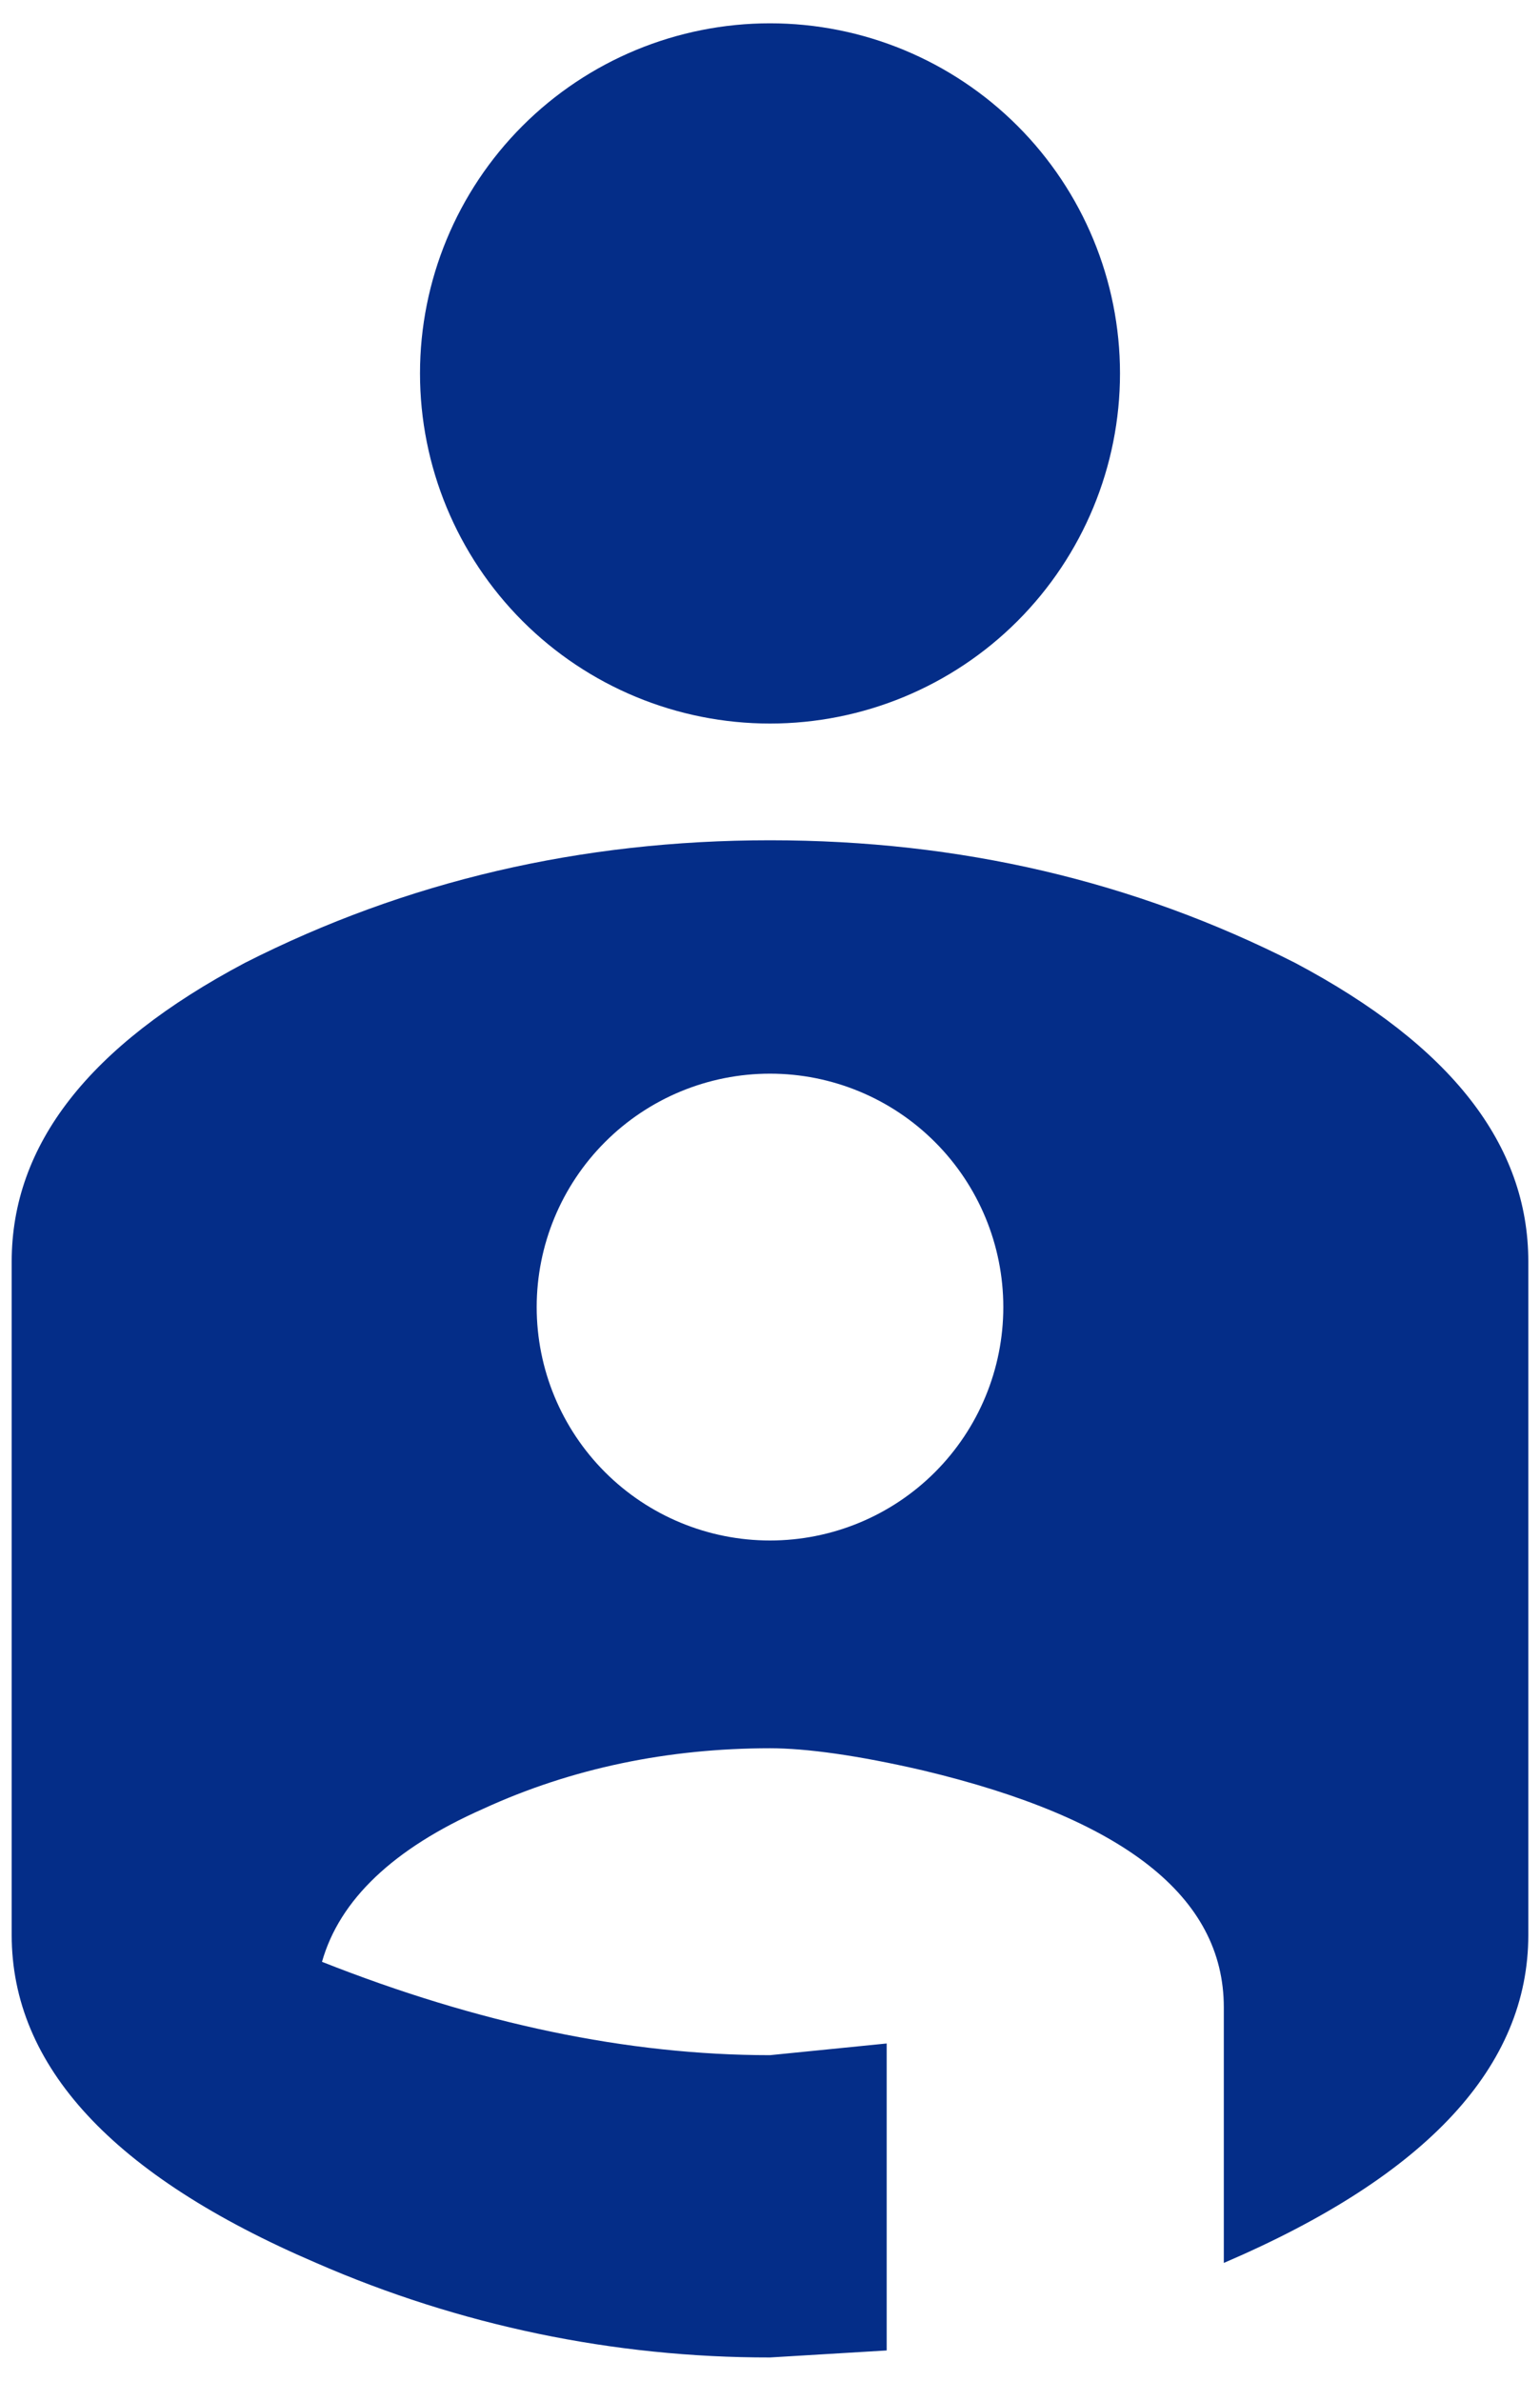 <svg width="22" height="34" viewBox="0 0 22 34" fill="none" xmlns="http://www.w3.org/2000/svg">
<path d="M11 0.333C12.326 0.333 13.598 0.86 14.536 1.798C15.473 2.735 16 4.007 16 5.333C16 6.659 15.473 7.931 14.536 8.869C13.598 9.807 12.326 10.333 11 10.333C9.674 10.333 8.402 9.807 7.464 8.869C6.527 7.931 6 6.659 6 5.333C6 4.007 6.527 2.735 7.464 1.798C8.402 0.86 9.674 0.333 11 0.333ZM11 12C13.717 12 16.2 12.583 18.5 13.75C20.733 14.933 21.833 16.35 21.833 18.017V27.633C21.833 29.5 20.4 31.067 17.483 32.317V28.667C17.483 27.083 16.05 25.967 13.183 25.283C12.25 25.067 11.517 24.967 11 24.967C9.55 24.967 8.167 25.25 6.9 25.833C5.617 26.4 4.85 27.133 4.6 28.017C6.833 28.9 8.967 29.35 11 29.35L12.667 29.183V33.567L11 33.667C8.769 33.67 6.561 33.21 4.517 32.317C1.6 31.067 0.167 29.5 0.167 27.633V18.017C0.167 16.35 1.267 14.933 3.5 13.75C5.8 12.583 8.3 12 11 12ZM11 15.333C10.116 15.333 9.268 15.684 8.643 16.31C8.018 16.935 7.667 17.783 7.667 18.667C7.667 19.551 8.018 20.398 8.643 21.024C9.268 21.649 10.116 22 11 22C11.884 22 12.732 21.649 13.357 21.024C13.982 20.398 14.333 19.551 14.333 18.667C14.333 17.783 13.982 16.935 13.357 16.31C12.732 15.684 11.884 15.333 11 15.333Z" fill="#042D88"/>
</svg>
